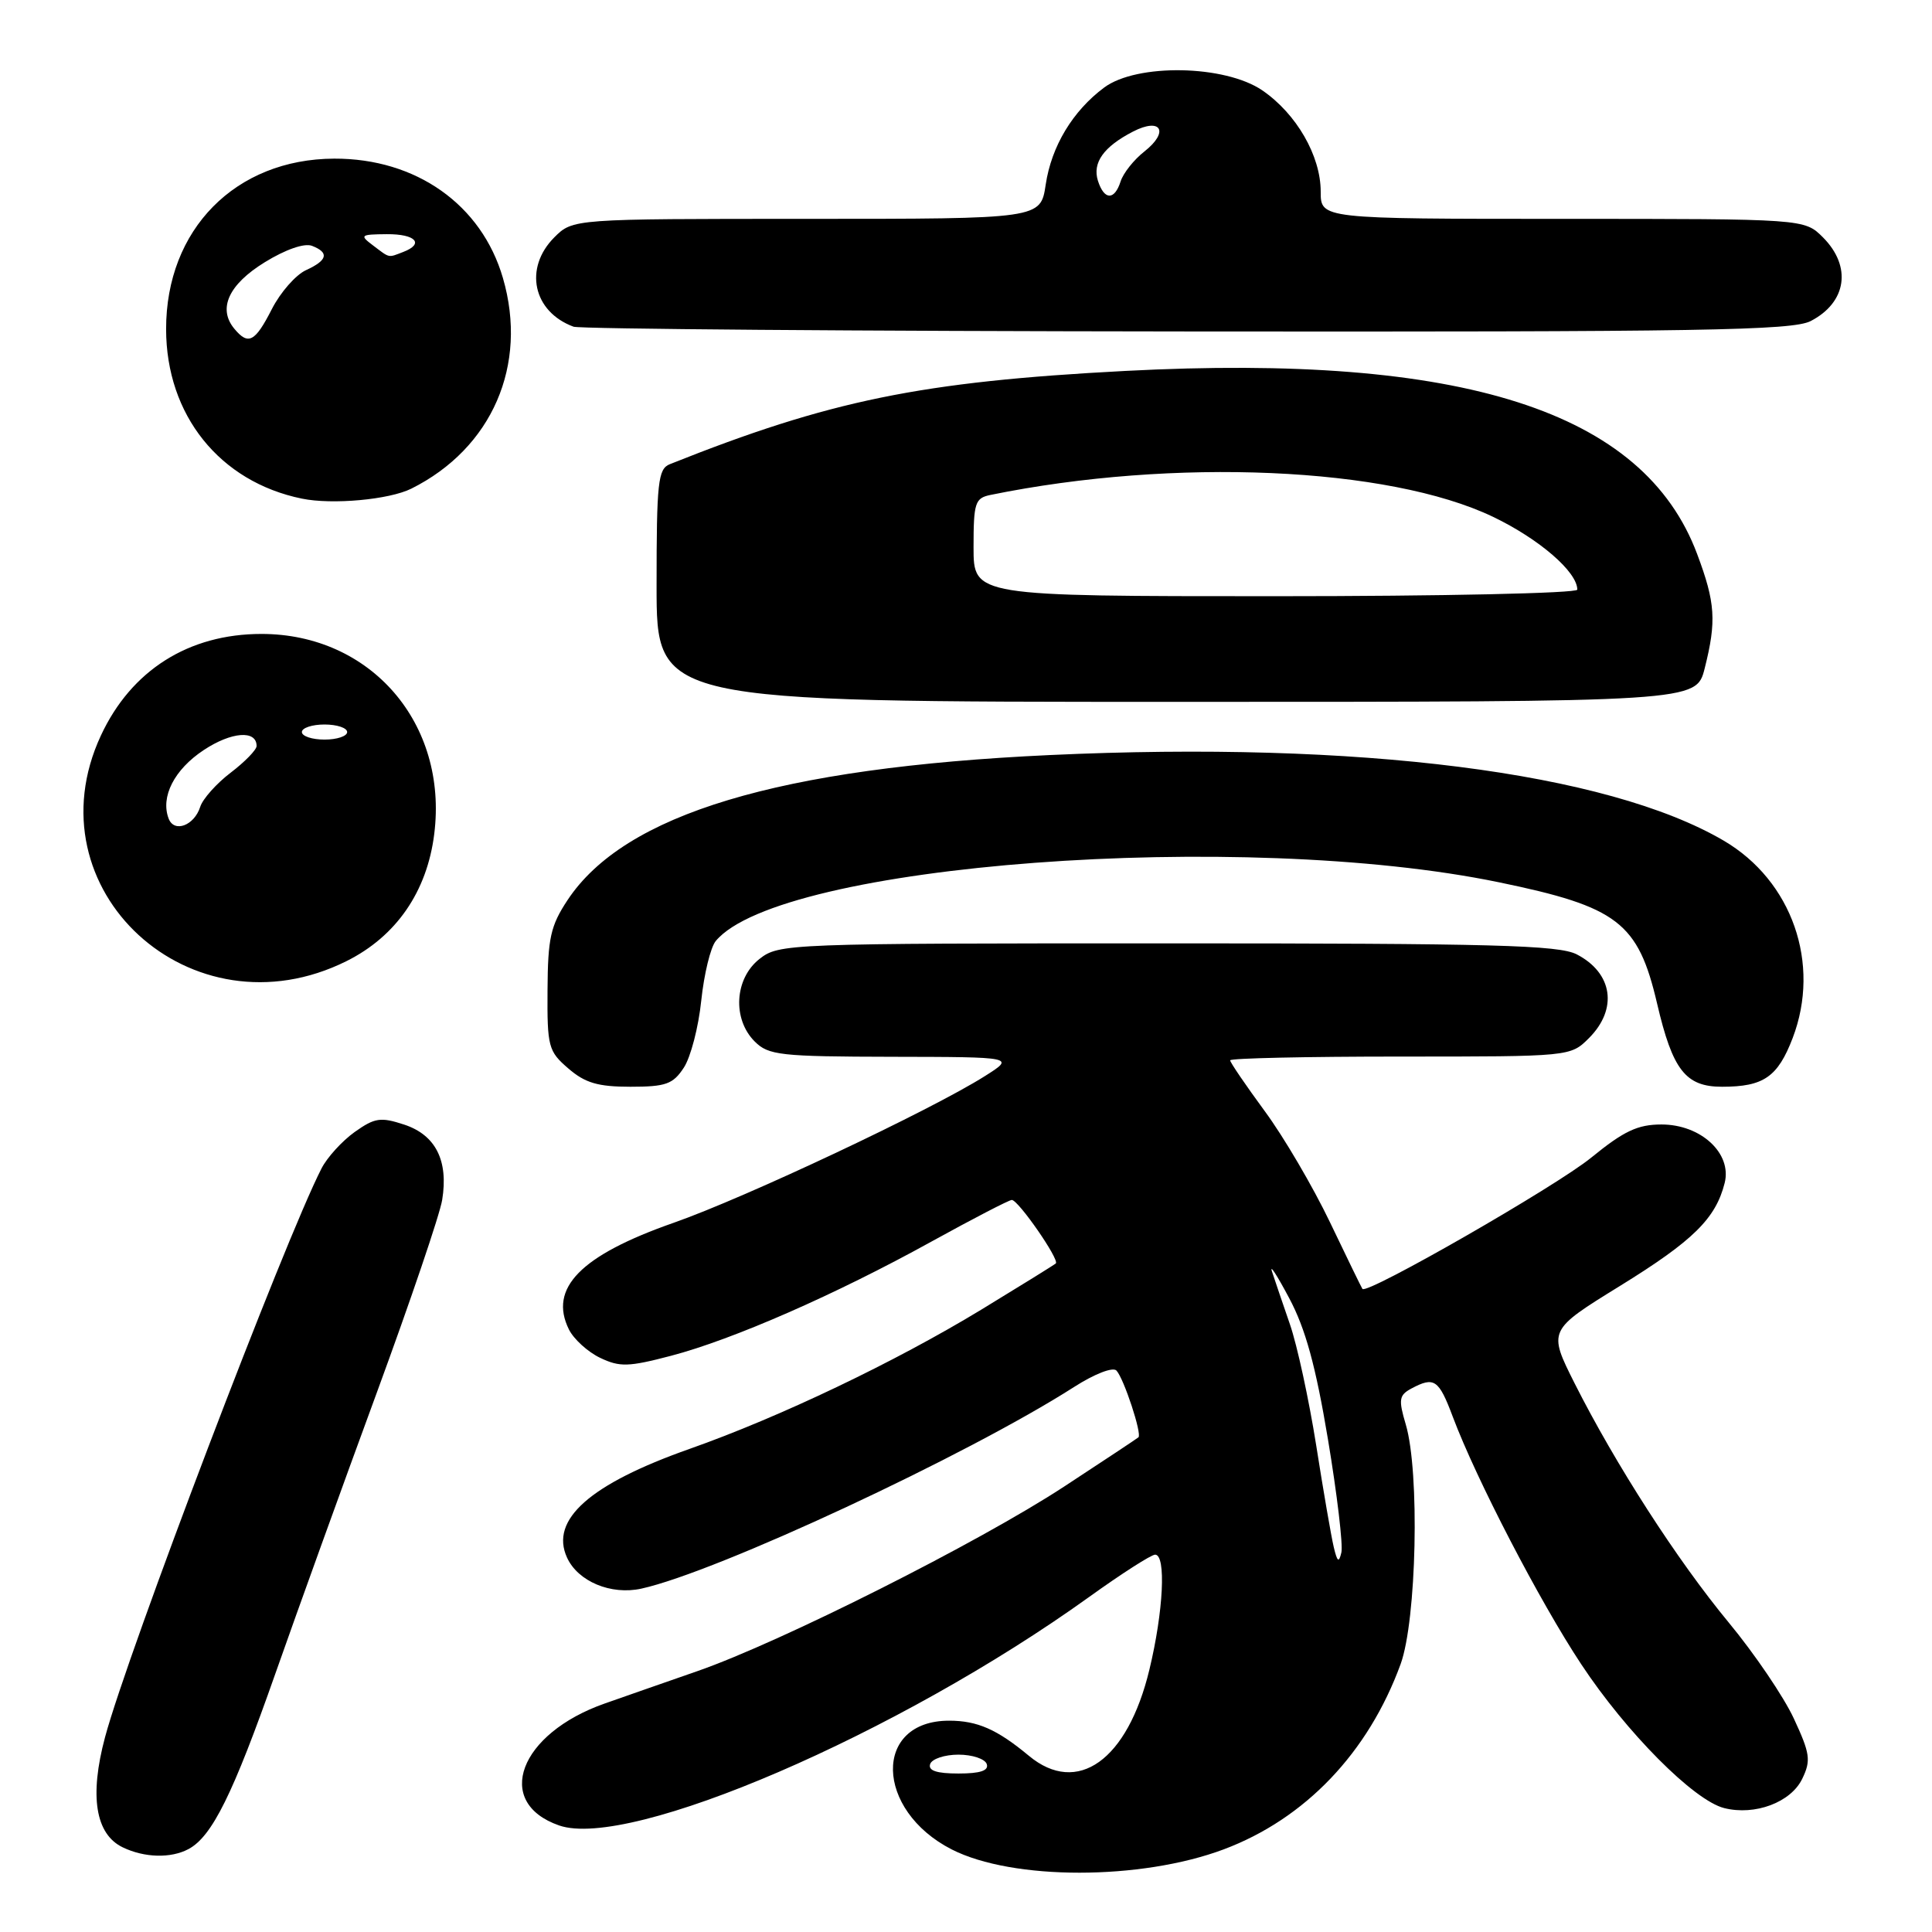 <?xml version="1.0" encoding="UTF-8" standalone="no"?>
<!DOCTYPE svg PUBLIC "-//W3C//DTD SVG 1.1//EN" "http://www.w3.org/Graphics/SVG/1.1/DTD/svg11.dtd" >
<svg xmlns="http://www.w3.org/2000/svg" xmlns:xlink="http://www.w3.org/1999/xlink" version="1.1" viewBox="0 0 256 256">
 <g >
 <path fill="currentColor"
d=" M 162.15 245.05 C 172.94 241.00 181.30 232.25 185.59 220.50 C 187.71 214.67 188.14 195.03 186.27 188.74 C 185.29 185.44 185.38 184.87 187.01 183.99 C 190.05 182.37 190.64 182.77 192.51 187.75 C 195.62 196.02 204.02 212.21 209.52 220.52 C 215.50 229.57 224.45 238.57 228.46 239.58 C 232.55 240.61 237.31 238.82 238.81 235.69 C 239.98 233.27 239.85 232.36 237.70 227.73 C 236.37 224.85 232.48 219.12 229.07 215.00 C 222.21 206.70 214.07 194.05 208.65 183.31 C 205.12 176.28 205.12 176.28 214.66 170.39 C 224.36 164.40 227.34 161.47 228.53 156.74 C 229.51 152.82 225.38 149.00 220.16 149.00 C 217.00 149.00 215.18 149.86 210.86 153.38 C 206.22 157.18 181.11 171.58 180.53 170.79 C 180.41 170.63 178.48 166.66 176.23 161.96 C 173.98 157.26 170.09 150.62 167.57 147.21 C 165.06 143.79 163.00 140.77 163.00 140.50 C 163.00 140.22 173.15 140.00 185.55 140.00 C 208.09 140.00 208.09 140.00 210.55 137.55 C 214.40 133.69 213.70 128.93 208.93 126.46 C 206.55 125.23 197.85 125.00 154.68 125.00 C 104.18 125.00 103.22 125.04 100.63 127.07 C 97.33 129.67 97.02 135.02 100.00 138.00 C 101.83 139.83 103.36 140.00 118.25 140.03 C 134.50 140.06 134.50 140.06 130.50 142.59 C 123.37 147.10 98.74 158.71 89.25 162.03 C 76.92 166.35 72.67 170.69 75.39 176.17 C 76.03 177.45 77.89 179.14 79.52 179.92 C 82.12 181.16 83.27 181.13 88.91 179.65 C 97.11 177.50 110.76 171.52 123.45 164.50 C 128.93 161.48 133.71 159.00 134.07 159.00 C 134.93 159.00 140.42 166.92 139.90 167.41 C 139.68 167.61 135.22 170.37 130.00 173.55 C 118.55 180.50 103.30 187.78 91.36 191.99 C 78.16 196.65 72.84 201.36 75.13 206.38 C 76.57 209.55 80.96 211.39 84.99 210.50 C 95.00 208.30 128.13 192.86 142.31 183.79 C 145.04 182.04 147.47 181.10 147.94 181.61 C 148.93 182.69 151.34 190.01 150.85 190.45 C 150.66 190.62 146.22 193.56 141.00 196.98 C 129.67 204.40 103.50 217.57 92.42 221.43 C 88.06 222.95 82.54 224.87 80.14 225.72 C 68.79 229.70 65.36 238.84 74.08 241.88 C 83.41 245.13 118.99 229.80 144.31 211.61 C 148.61 208.52 152.54 206.00 153.06 206.00 C 154.54 206.00 154.16 213.54 152.30 221.24 C 149.41 233.25 142.76 238.00 136.33 232.65 C 132.12 229.15 129.51 228.00 125.76 228.00 C 115.66 228.00 115.91 239.85 126.11 245.06 C 134.18 249.17 151.16 249.17 162.15 245.05 Z  M 24.98 245.01 C 28.10 243.34 30.87 237.74 36.47 221.81 C 39.43 213.39 45.49 196.60 49.94 184.50 C 54.38 172.40 58.28 160.93 58.59 159.00 C 59.44 153.79 57.73 150.40 53.57 149.02 C 50.43 147.99 49.67 148.10 46.99 150.00 C 45.33 151.19 43.35 153.36 42.60 154.83 C 37.70 164.38 16.94 218.92 13.92 230.18 C 11.83 237.97 12.64 243.04 16.26 244.78 C 19.14 246.17 22.64 246.26 24.98 245.01 Z  M 90.61 141.47 C 91.52 140.09 92.56 136.08 92.92 132.58 C 93.29 129.07 94.15 125.53 94.84 124.69 C 103.33 114.46 164.61 109.87 198.63 116.91 C 214.37 120.16 217.06 122.23 219.57 132.96 C 221.63 141.80 223.35 144.00 228.18 144.00 C 233.69 144.00 235.56 142.71 237.54 137.54 C 241.30 127.69 237.46 116.70 228.40 111.39 C 212.93 102.32 180.04 98.15 139.07 100.05 C 103.16 101.72 82.75 107.86 75.20 119.27 C 72.95 122.67 72.59 124.31 72.55 131.19 C 72.50 138.71 72.66 139.30 75.31 141.58 C 77.53 143.50 79.24 144.00 83.53 144.00 C 88.23 144.00 89.18 143.66 90.61 141.47 Z  M 45.92 127.35 C 52.50 124.07 56.59 118.15 57.54 110.50 C 59.37 95.86 49.13 84.00 34.65 84.00 C 25.00 84.00 17.39 88.81 13.37 97.46 C 3.87 117.86 25.36 137.60 45.92 127.35 Z  M 225.88 88.56 C 227.46 82.30 227.30 79.86 224.88 73.41 C 217.79 54.47 193.87 46.81 149.10 49.15 C 122.04 50.57 109.97 53.04 88.75 61.51 C 87.19 62.14 87.00 63.88 87.00 77.61 C 87.00 93.00 87.00 93.00 155.88 93.00 C 224.76 93.00 224.76 93.00 225.88 88.56 Z  M 54.50 64.75 C 65.20 59.41 70.00 48.38 66.64 36.84 C 63.82 27.12 55.13 20.98 44.28 21.02 C 31.19 21.07 21.99 30.41 22.01 43.62 C 22.02 55.00 29.11 63.84 40.00 66.07 C 44.02 66.90 51.57 66.21 54.50 64.75 Z  M 239.93 42.54 C 244.70 40.07 245.40 35.31 241.55 31.45 C 239.09 29.00 239.09 29.00 207.05 29.00 C 175.00 29.00 175.00 29.00 175.00 25.39 C 175.00 20.65 171.79 15.08 167.27 11.98 C 162.32 8.59 150.66 8.38 146.32 11.59 C 142.15 14.69 139.32 19.37 138.56 24.47 C 137.88 29.00 137.88 29.00 106.89 29.00 C 75.91 29.00 75.91 29.00 73.45 31.45 C 69.38 35.53 70.62 41.31 76.00 43.29 C 76.83 43.59 113.41 43.88 157.30 43.92 C 225.49 43.99 237.51 43.79 239.93 42.54 Z  M 123.25 233.75 C 123.48 233.06 125.17 232.50 127.00 232.50 C 128.83 232.50 130.52 233.06 130.75 233.75 C 131.04 234.62 129.89 235.00 127.00 235.00 C 124.11 235.00 122.96 234.62 123.25 233.75 Z  M 176.73 205.00 C 176.40 203.62 175.35 197.55 174.40 191.50 C 173.44 185.45 171.88 178.25 170.93 175.50 C 169.98 172.75 168.91 169.60 168.55 168.50 C 168.19 167.40 169.21 168.97 170.82 172.00 C 172.98 176.05 174.34 180.99 175.96 190.71 C 177.17 197.97 177.97 204.72 177.74 205.71 C 177.41 207.12 177.20 206.98 176.73 205.00 Z  M 22.35 108.48 C 21.24 105.59 23.09 101.97 26.99 99.39 C 30.66 96.96 34.00 96.70 34.00 98.85 C 34.00 99.35 32.46 100.94 30.57 102.38 C 28.68 103.82 26.86 105.86 26.53 106.91 C 25.74 109.39 23.09 110.39 22.35 108.48 Z  M 40.00 97.00 C 40.00 96.45 41.35 96.00 43.00 96.00 C 44.65 96.00 46.00 96.45 46.00 97.00 C 46.00 97.55 44.65 98.00 43.00 98.00 C 41.35 98.00 40.00 97.55 40.00 97.00 Z  M 129.00 72.52 C 129.00 66.60 129.20 66.00 131.25 65.58 C 155.54 60.62 184.01 61.86 197.83 68.48 C 203.96 71.42 209.00 75.78 209.00 78.13 C 209.00 78.61 191.00 79.00 169.00 79.00 C 129.00 79.00 129.00 79.00 129.00 72.52 Z  M 31.05 43.56 C 28.83 40.89 30.29 37.70 35.08 34.75 C 37.82 33.06 40.32 32.19 41.33 32.57 C 43.66 33.47 43.41 34.49 40.54 35.80 C 39.19 36.42 37.15 38.74 36.02 40.96 C 33.79 45.33 32.90 45.79 31.05 43.56 Z  M 49.44 32.53 C 47.62 31.16 47.74 31.06 51.25 31.03 C 55.08 31.00 56.27 32.30 53.42 33.39 C 51.39 34.17 51.69 34.23 49.44 32.53 Z  M 145.48 23.95 C 144.73 21.56 146.23 19.45 150.12 17.44 C 153.85 15.51 154.97 17.45 151.64 20.07 C 150.25 21.16 148.84 22.94 148.49 24.03 C 147.68 26.58 146.31 26.55 145.48 23.95 Z "/>
</g>
</svg>